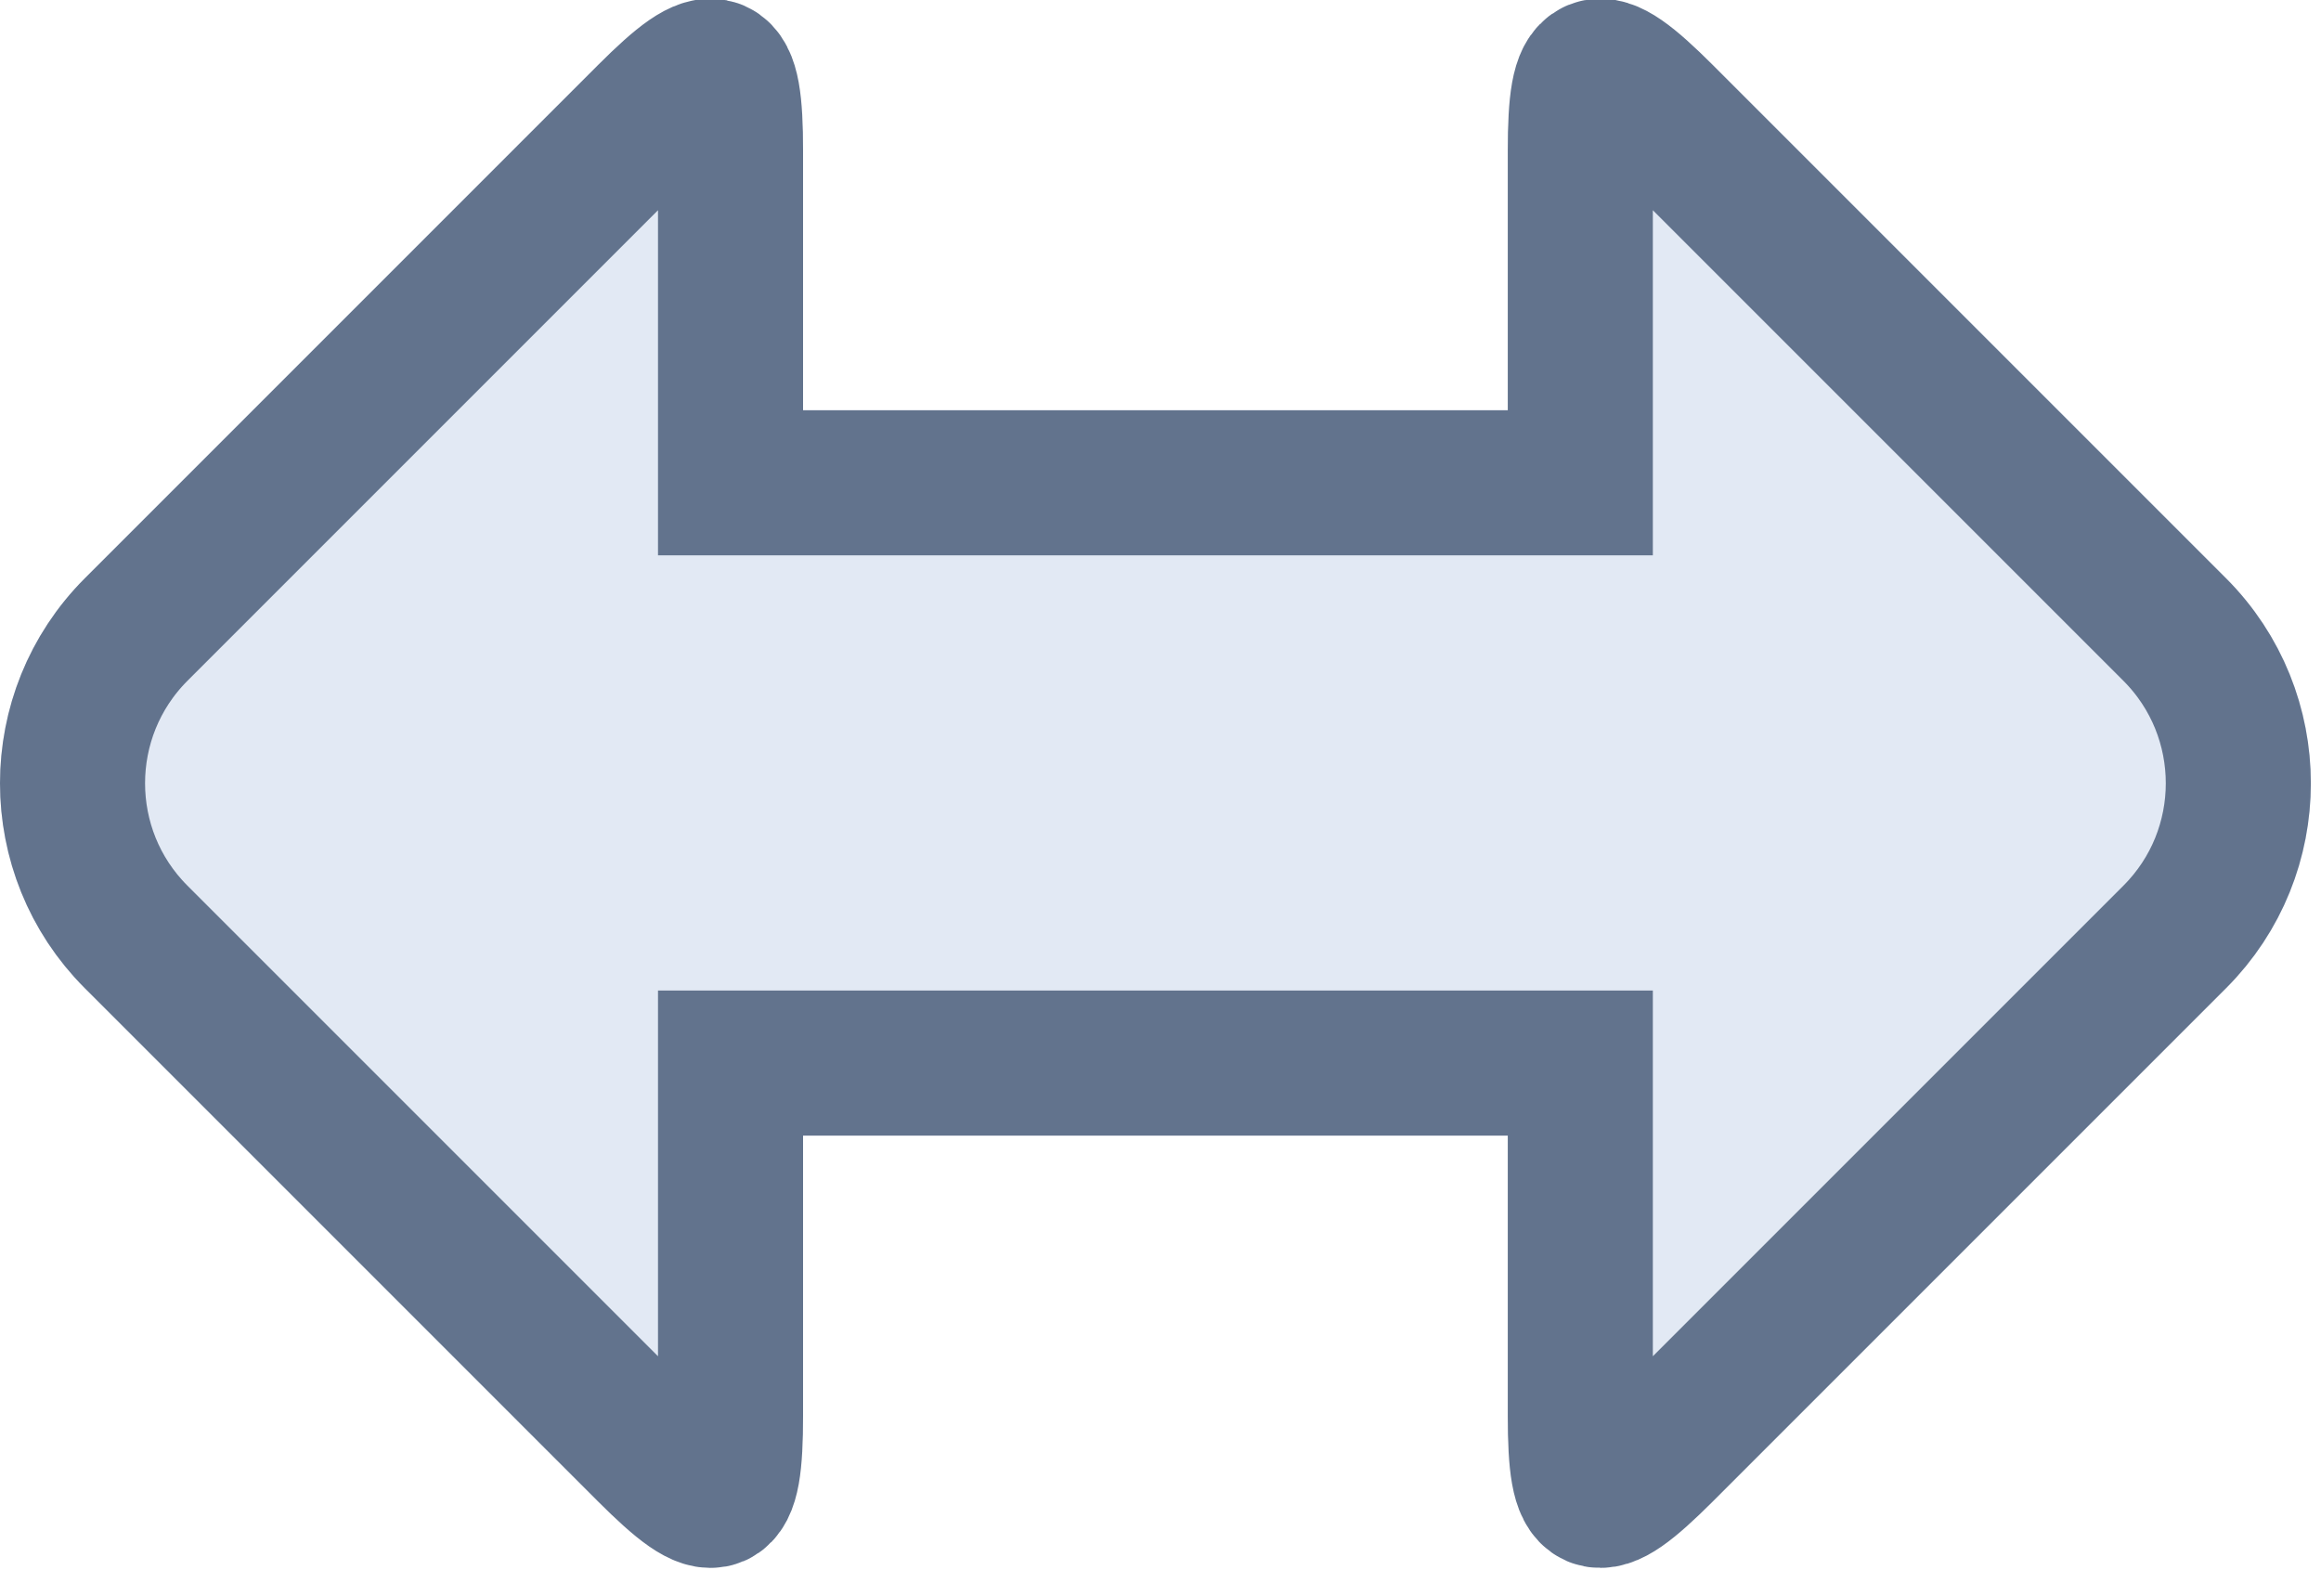 <?xml version="1.0" encoding="UTF-8"?>
<svg width="16px" height="11px" viewBox="0 0 16 11" version="1.1" xmlns="http://www.w3.org/2000/svg" xmlns:xlink="http://www.w3.org/1999/xlink">
    <!-- Generator: Sketch 44.1 (41455) - http://www.bohemiancoding.com/sketch -->
    <title>length</title>
    <desc>Created with Sketch.</desc>
    <defs>
        <path d="M5.536,8.828 L10.394,8.828 L10.394,7.038 C10.394,5.932 11.028,5.669 11.806,6.448 L15.346,9.987 C16.126,10.767 16.125,12.033 15.346,12.812 L11.806,16.351 C11.026,17.131 10.394,16.868 10.394,15.76 L10.394,13.828 L5.536,13.828 L5.536,15.76 C5.536,16.868 4.904,17.131 4.124,16.351 L0.585,12.812 C-0.194,12.033 -0.195,10.767 0.585,9.987 L4.124,6.448 C4.903,5.669 5.536,5.932 5.536,7.038 L5.536,8.828 Z" id="path-1"></path>
    </defs>
    <g id="Symbols" stroke="none" stroke-width="1" fill="none" fill-rule="evenodd">
        <g id="yacht-in-catalog" transform="translate(-678, -114)">
            <g id="Group-9" transform="translate(678, 108)">
                <g id="length">
                    <use fill="#E2E9F4" fill-rule="evenodd" xlink:href="#path-1"></use>
                    <path stroke="#62738D" stroke-width="1" d="M10.894,9.328 L5.036,9.328 L5.036,7.038 C5.036,6.377 4.941,6.337 4.477,6.801 L0.938,10.34 C0.354,10.925 0.354,11.874 0.938,12.458 L4.477,15.997 C4.942,16.462 5.036,16.423 5.036,15.76 L5.036,13.328 L10.894,13.328 L10.894,15.76 C10.894,16.423 10.988,16.462 11.453,15.997 L14.992,12.458 C15.576,11.874 15.576,10.925 14.992,10.34 L11.453,6.801 C10.989,6.337 10.894,6.377 10.894,7.038 L10.894,9.328 Z"></path>
                </g>
            </g>
        </g>
    </g>
</svg>